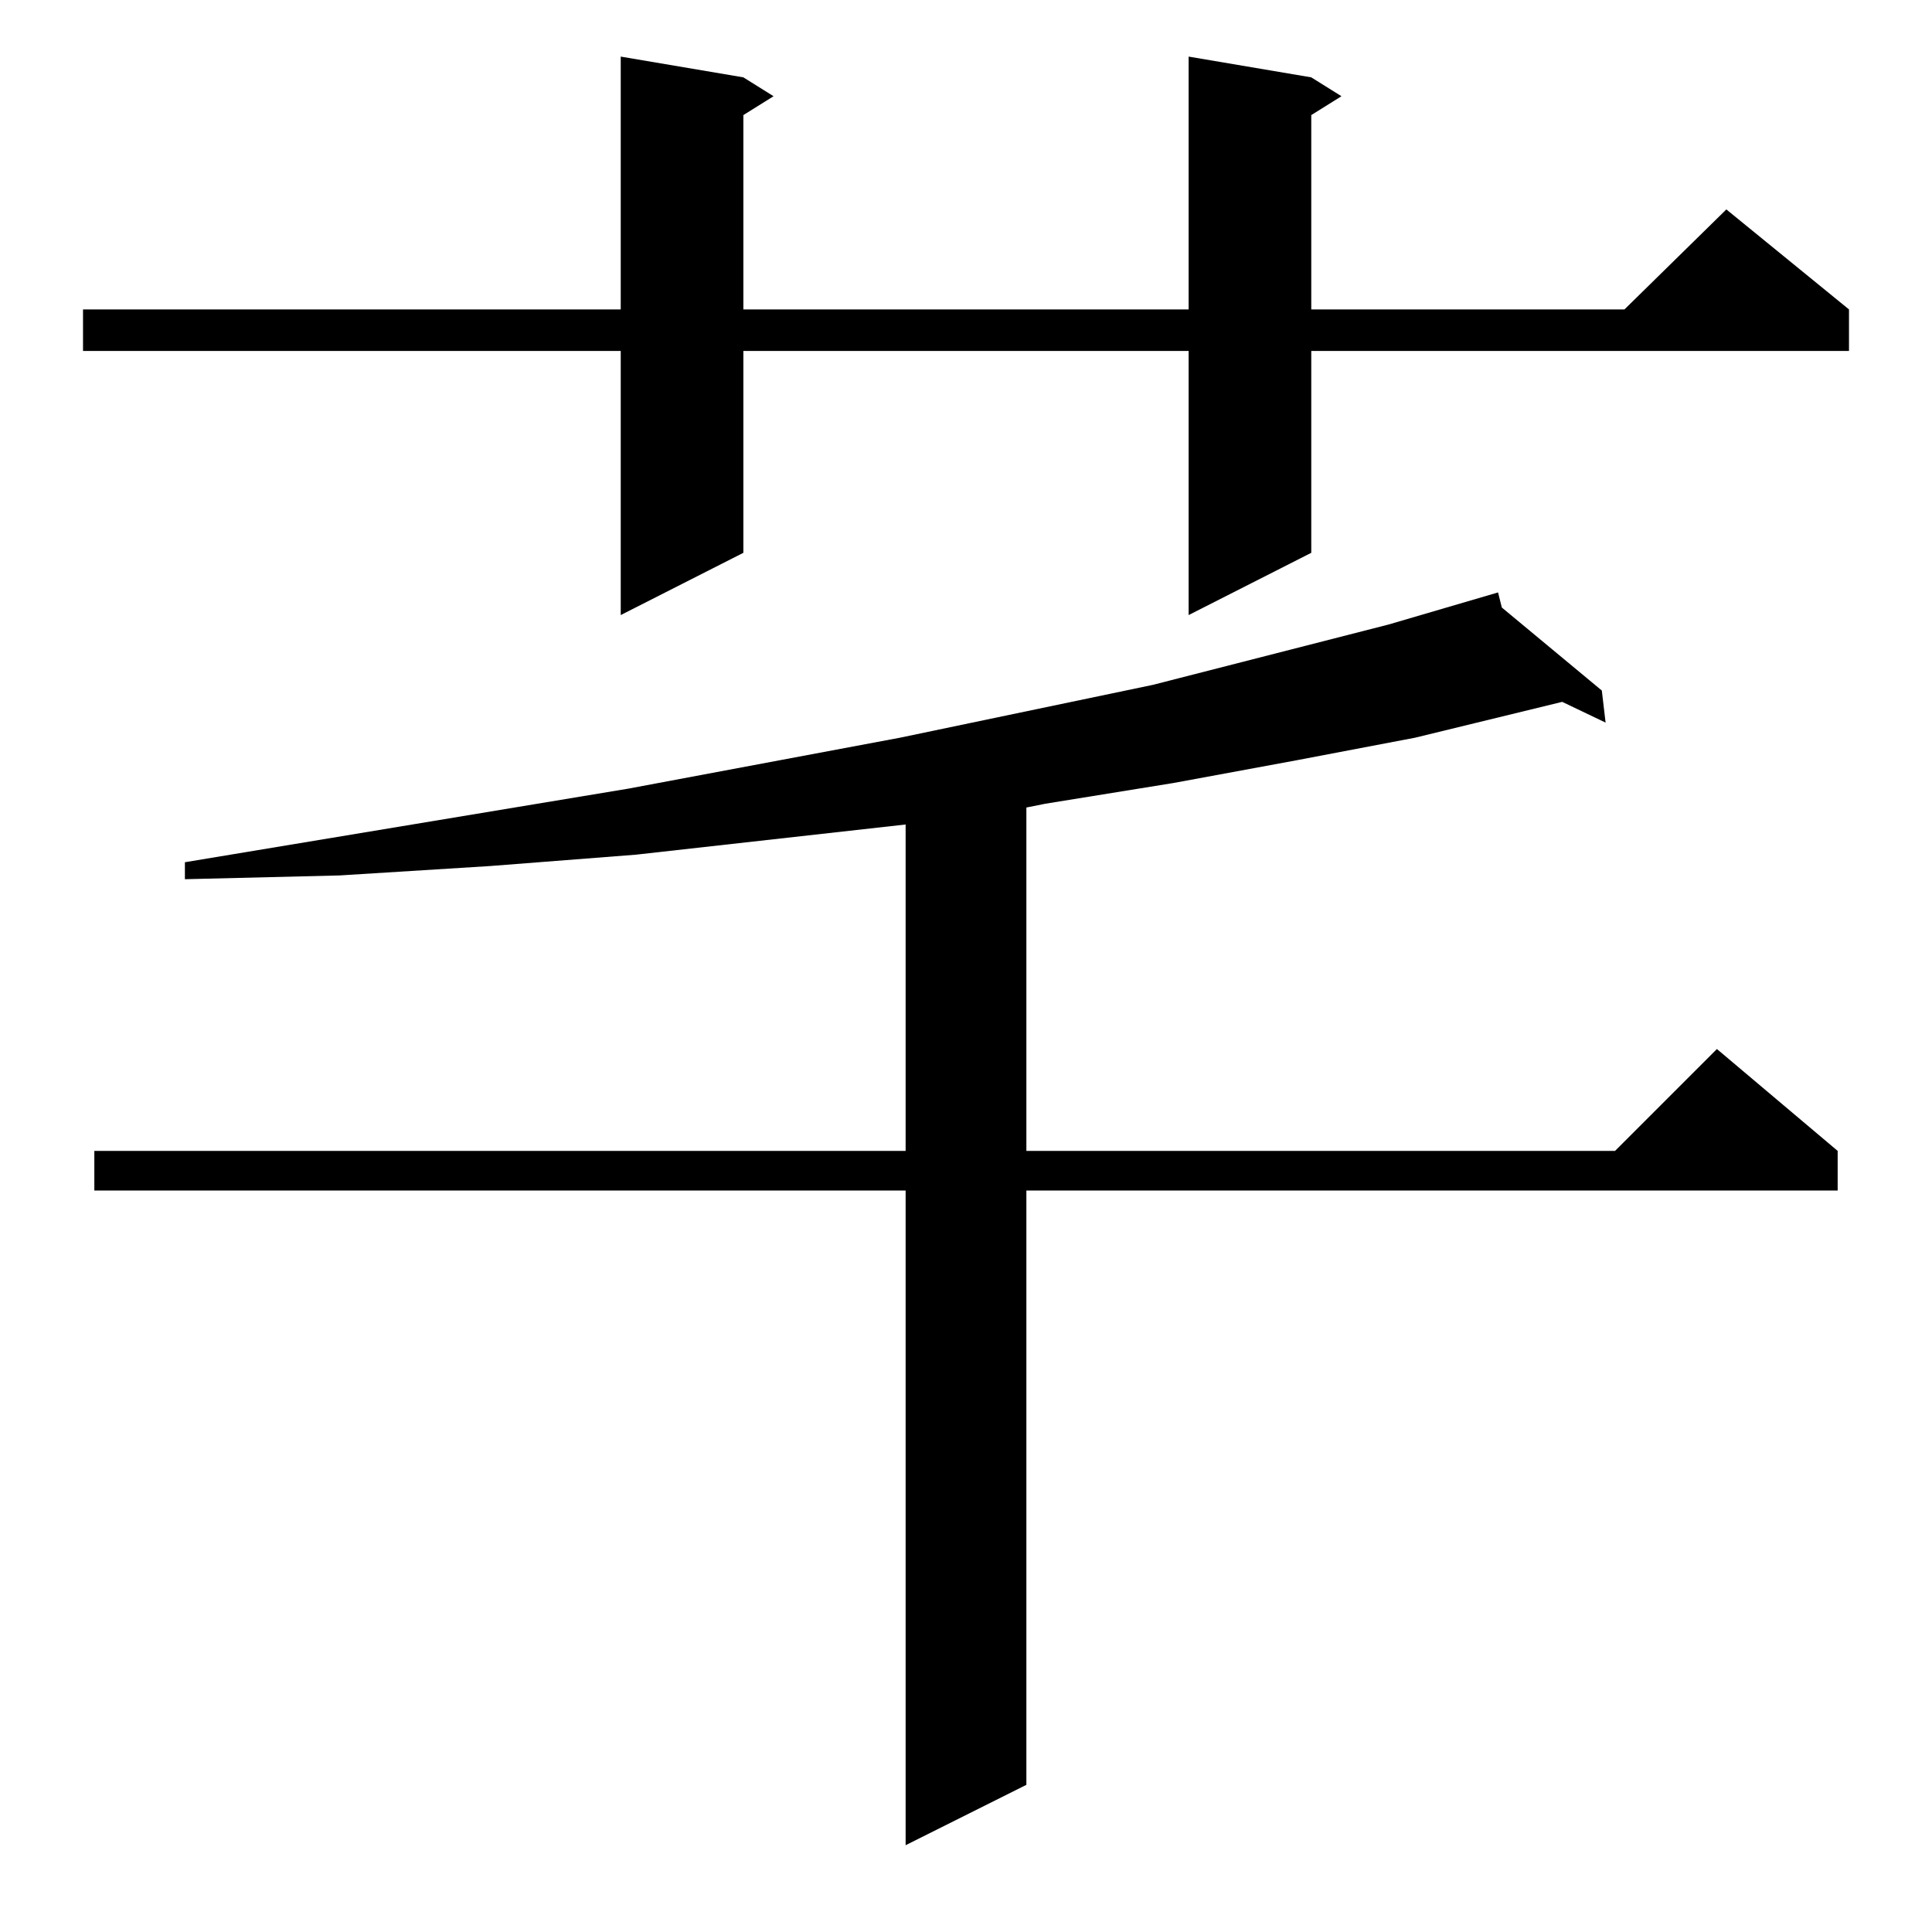 <?xml version="1.0" standalone="no"?>
<!DOCTYPE svg PUBLIC "-//W3C//DTD SVG 1.1//EN" "http://www.w3.org/Graphics/SVG/1.1/DTD/svg11.dtd" >
<svg xmlns="http://www.w3.org/2000/svg" xmlns:xlink="http://www.w3.org/1999/xlink" version="1.1" viewBox="0 -144 1024 1024">
  <g transform="matrix(1 0 0 -1 0 880)">
   <path fill="currentColor"
d="M796 702l53 -44l2 -17l-23 11l-78 -19l-63 -12l-65 -12l-68 -11l-10 -2v-182h312l54 54l64 -54v-21h-430v-315l-64 -32v347h-430v21h430v173l-143 -16l-77 -6l-80 -5l-82 -2v9l235 39l144 27l134 28l125 32l58 17zM695 983l16 -10l-16 -10v-103h166l54 53l65 -53v-22
h-285v-107l-65 -33v140h-236v-107l-65 -33v140h-285v22h285v134l65 -11l16 -10l-16 -10v-103h236v134z" />
  </g>

</svg>
